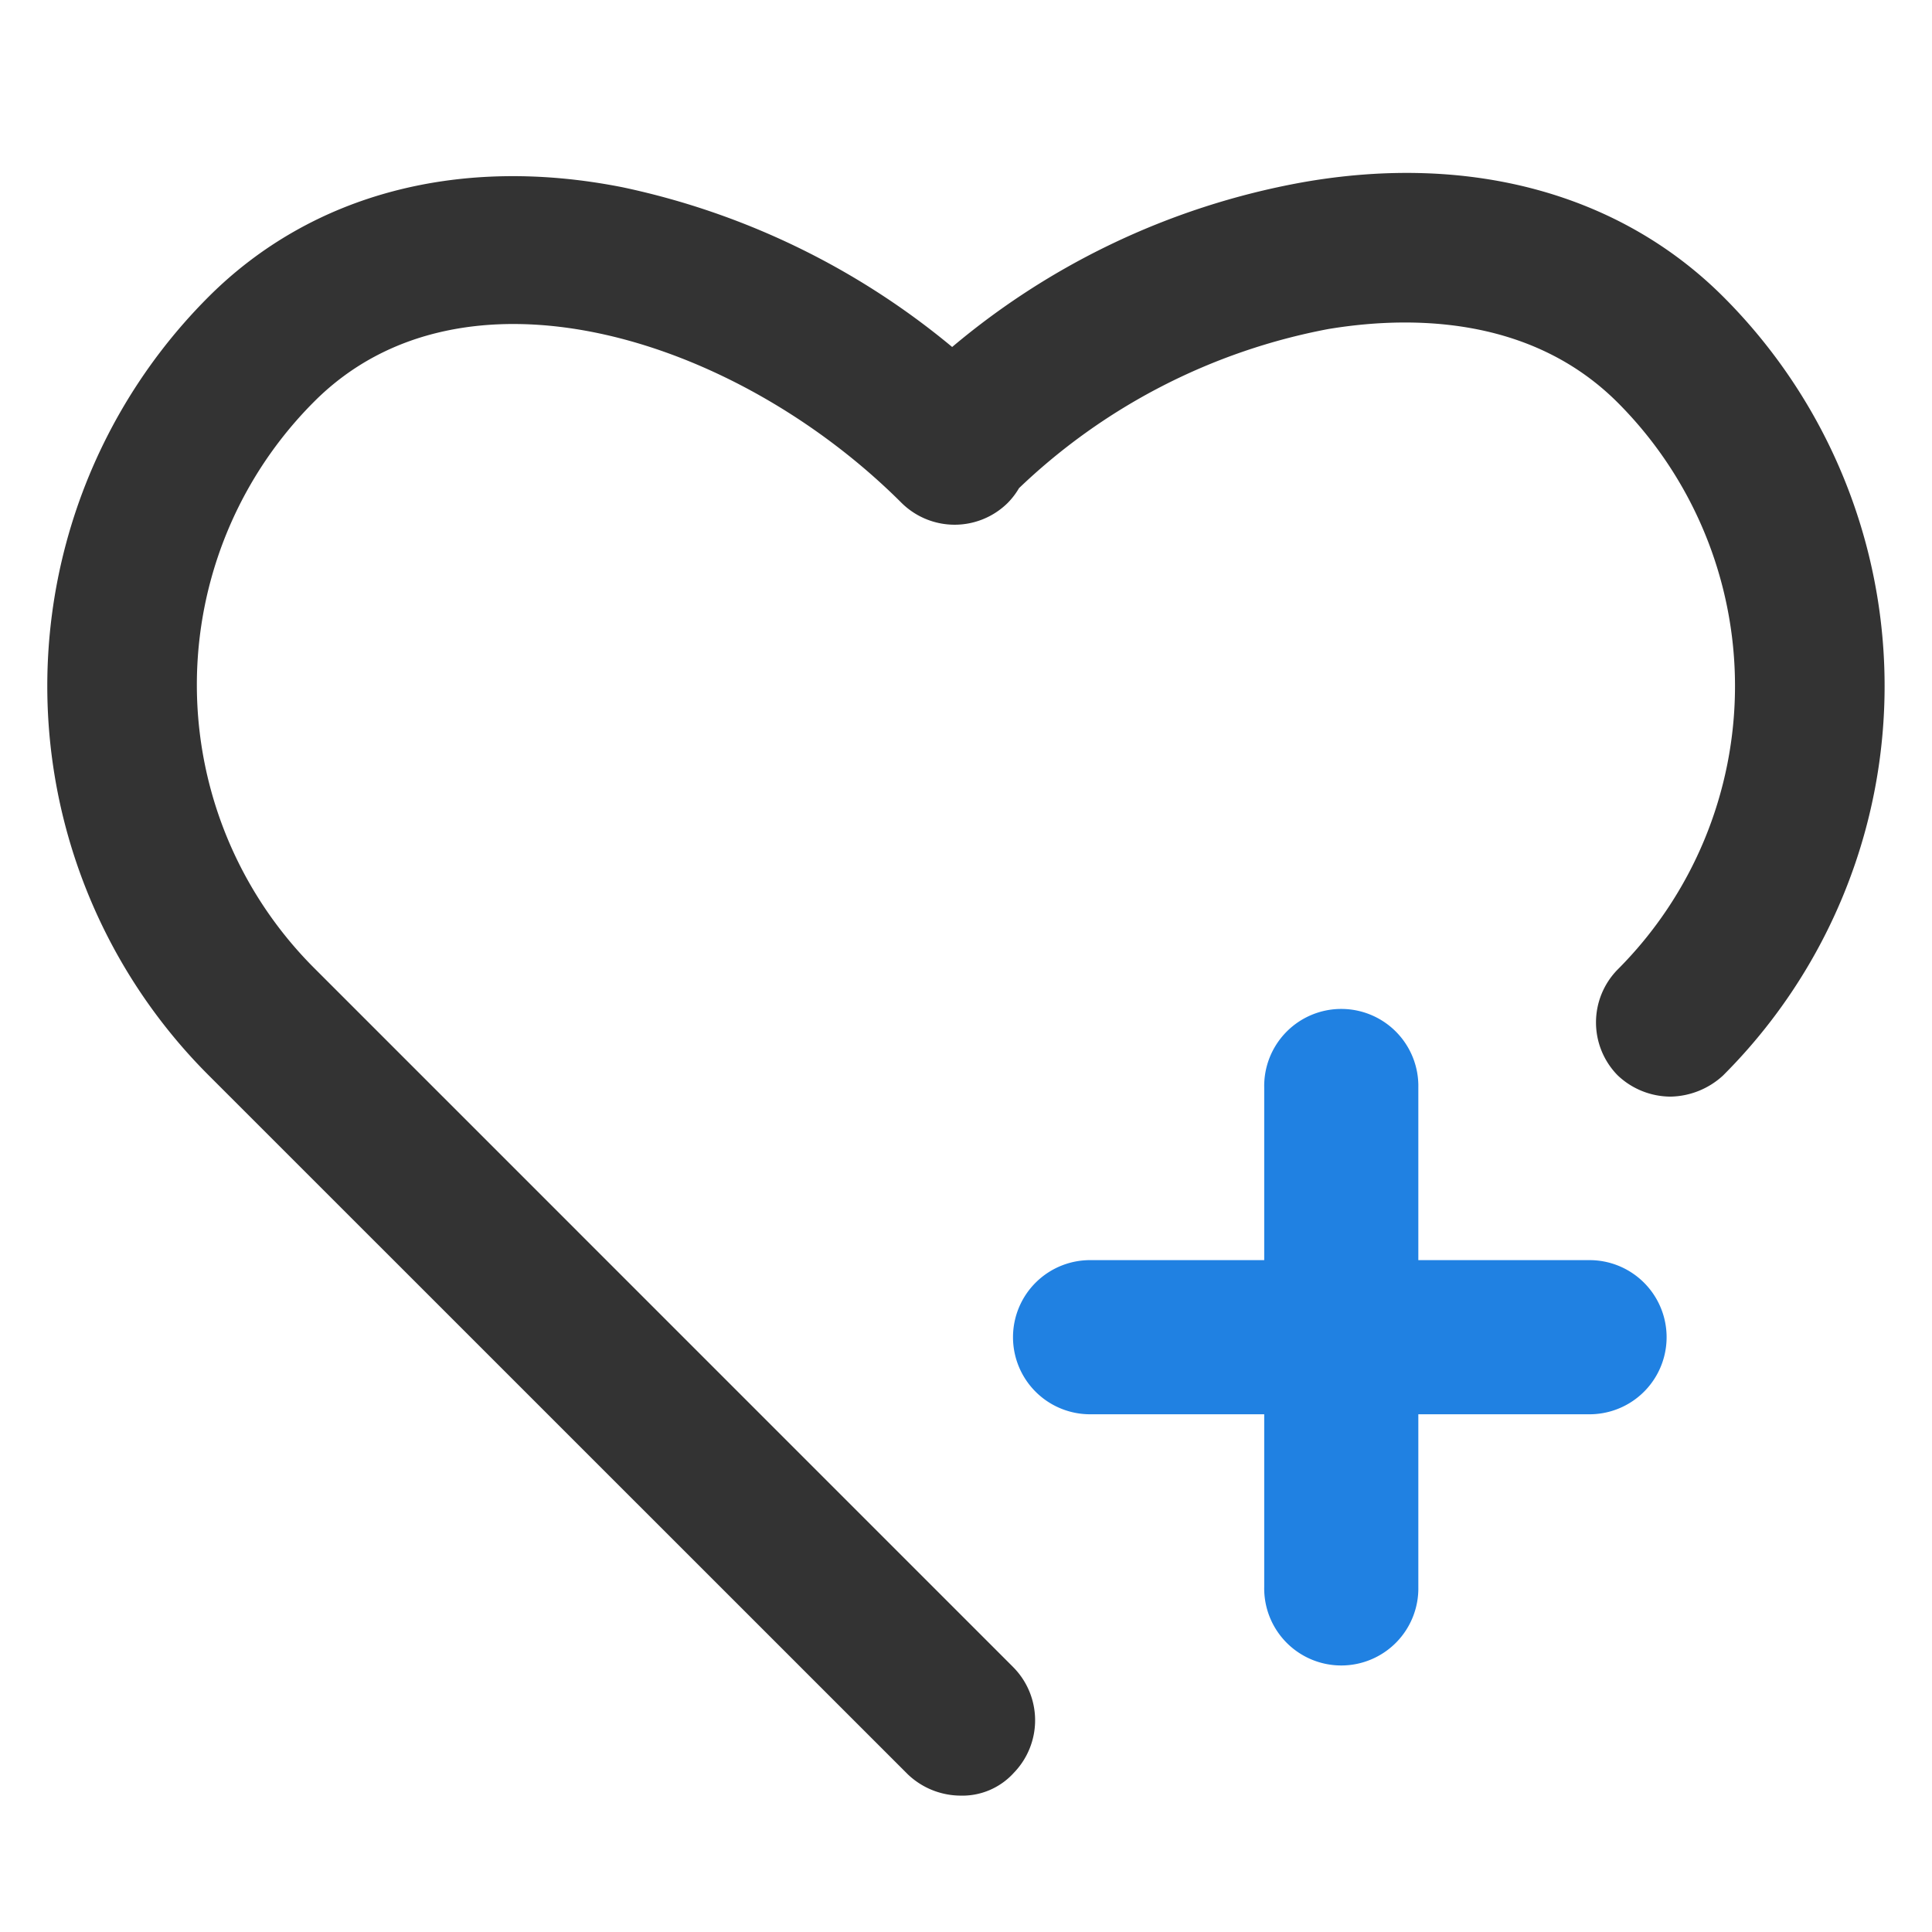<svg xmlns="http://www.w3.org/2000/svg" xmlns:xlink="http://www.w3.org/1999/xlink" width="56" height="56" viewBox="0 0 56 56"><defs><style>.a{fill:#fff;stroke:#707070;opacity:0.57;}.b{clip-path:url(#a);}.c{fill:#2081e2;stroke:#2081e2;stroke-width:0.5px;}.d{fill:#333;stroke:#333;stroke-width:0.9px;}</style><clipPath id="a"><rect class="a" width="56" height="56" transform="translate(493 531)"/></clipPath></defs><g class="b" transform="translate(-493 -531)"><g transform="translate(-16.961 -2)"><path class="c" d="M7.241,16.462V11.208H1.988a1.984,1.984,0,1,1,0-3.967H7.241V1.988a1.984,1.984,0,1,1,3.967,0V7.241h5.257a1.984,1.984,0,0,1,0,3.967H11.208v5.253a1.984,1.984,0,1,1-3.967,0Z" transform="translate(539.614 562.535)"/><path class="d" d="M24.806,45.649,4.542,25.389a15.5,15.5,0,0,1,0-21.931C7.421.583,11.553-.5,16.131.408a21.645,21.645,0,0,1,9.646,4.78A21.28,21.28,0,0,1,36.012.266c4.72-.833,8.916.317,11.795,3.192a15.5,15.5,0,0,1,0,21.931,1.855,1.855,0,0,1-1.212.486,1.786,1.786,0,0,1-1.213-.486,1.737,1.737,0,0,1,0-2.429,12.076,12.076,0,0,0,0-17.072c-2.813-2.809-6.7-2.6-8.781-2.255A18.172,18.172,0,0,0,27.353,8.41a1.706,1.706,0,0,1-.291.393,1.738,1.738,0,0,1-2.43,0C19.671,3.842,11.518,1.31,6.971,5.855a12.059,12.059,0,0,0,0,17.068L27.234,43.188a1.737,1.737,0,0,1,0,2.429,1.561,1.561,0,0,1-1.216.519A1.779,1.779,0,0,1,24.806,45.649Z" transform="translate(511.785 538.461)"/></g></g></svg>